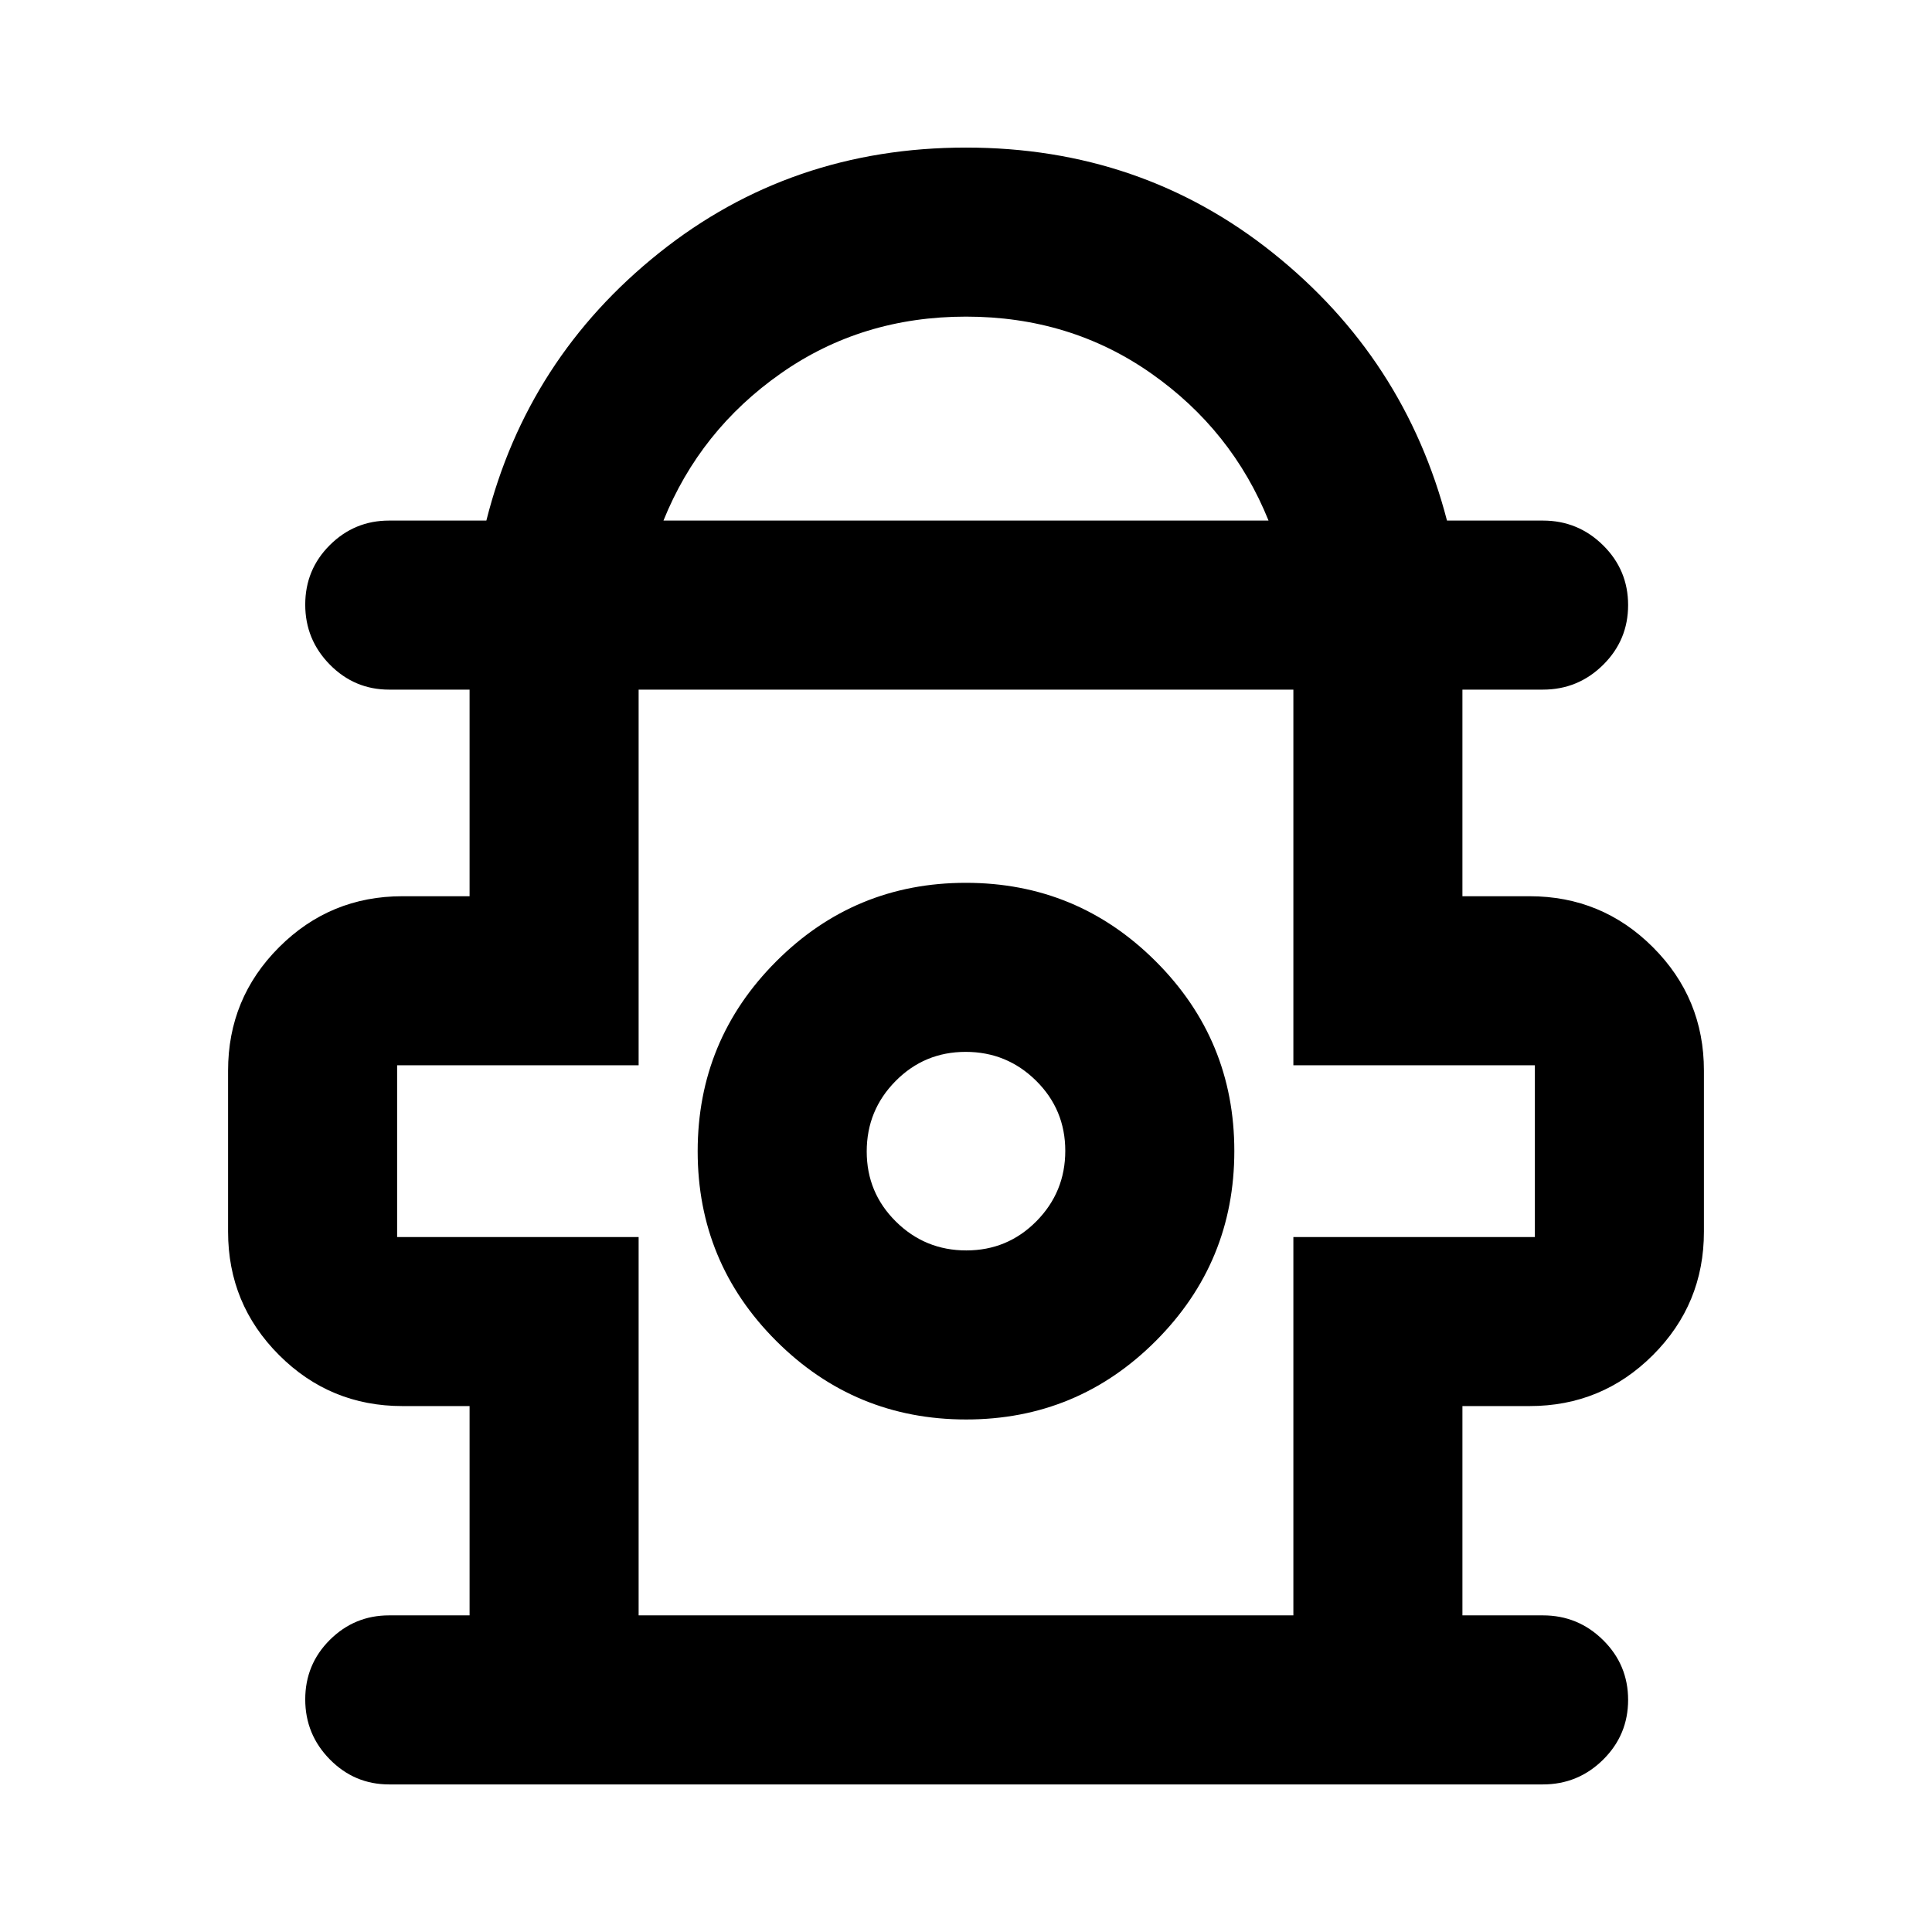 <svg xmlns="http://www.w3.org/2000/svg" height="40" viewBox="0 -960 960 960" width="40"><path d="M233.33-157.33v-104H200q-36 0-61.33-25.34Q113.33-312 113.33-348v-80q0-36 25.34-61.33Q164-514.67 200-514.67h33.33v-102.66h-40q-17.18 0-29.42-12.41-12.24-12.41-12.24-29.83 0-17.43 12.24-29.6 12.24-12.16 29.42-12.16h48.34Q262-782 327.5-834.33 393-886.67 480-886.67t152.5 52.34Q698-782 719-701.33h47.67q17.46 0 29.9 12.28Q809-676.77 809-659.34t-12.43 29.72q-12.44 12.29-29.9 12.29h-40v102.66H760q36 0 61.33 25.34Q846.67-464 846.67-428v80q0 36-25.34 61.33Q796-261.33 760-261.33h-33.33v104h40q17.46 0 29.9 12.28Q809-132.77 809-115.34t-12.43 29.72q-12.44 12.29-29.9 12.29H193.33q-17.18 0-29.42-12.41-12.24-12.41-12.24-29.83 0-17.43 12.24-29.6 12.24-12.16 29.42-12.16h40Zm96.34-544h300.66q-18.14-44.94-58.34-73.14-40.19-28.2-91.99-28.2t-91.99 28.2q-40.2 28.2-58.34 73.14Zm-12.34 544h325.34v-188h120v-85.34h-120v-186.66H317.33v186.66h-120v85.34h120v188Zm162.74-97.34q55.26 0 94.26-39.06 39-39.07 39-94.34 0-55.26-39.06-94.26-39.07-39-94.34-39-55.26 0-94.26 39.06-39 39.07-39 94.34 0 55.26 39.06 94.26 39.07 39 94.34 39Zm.09-84q-20.49 0-34.99-14.34-14.5-14.34-14.5-34.83t14.34-34.99q14.34-14.5 34.83-14.5t34.99 14.34q14.5 14.34 14.5 34.83t-14.34 34.99q-14.34 14.5-34.83 14.5Zm-.16-49Zm0-229.66Z"/></svg>
